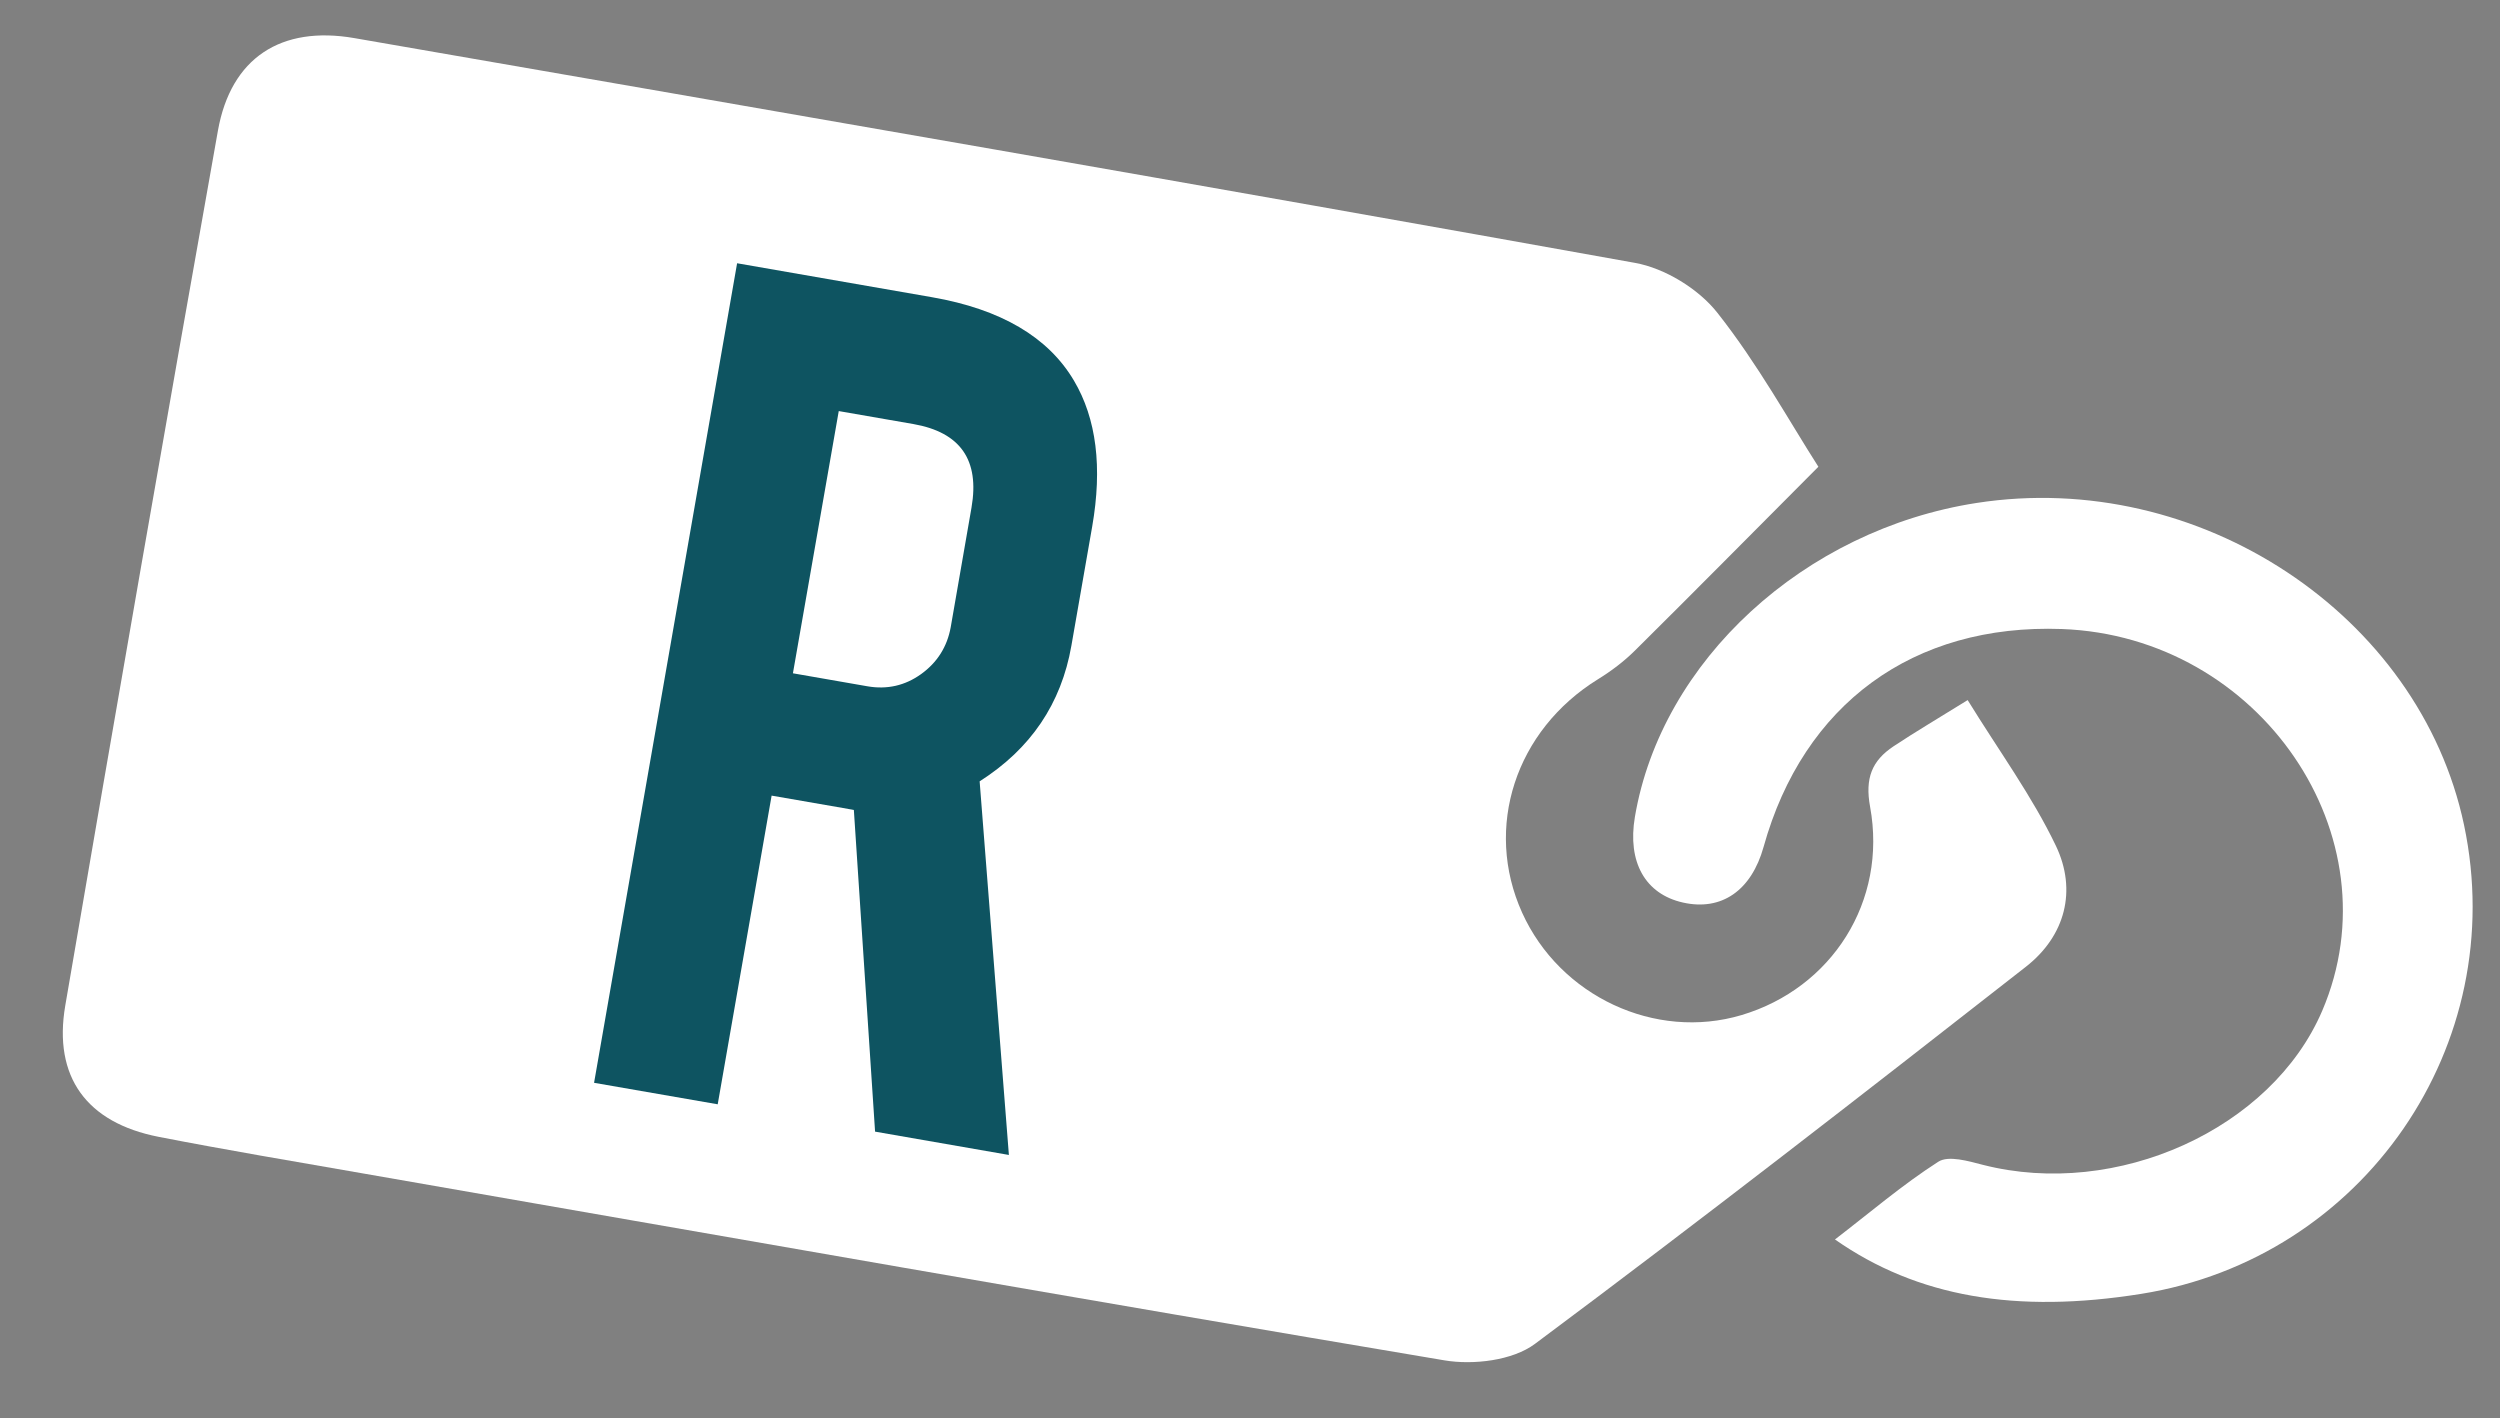 <?xml version="1.0" encoding="utf-8"?>
<!-- Generator: Adobe Illustrator 16.0.0, SVG Export Plug-In . SVG Version: 6.00 Build 0)  -->
<!DOCTYPE svg PUBLIC "-//W3C//DTD SVG 1.1//EN" "http://www.w3.org/Graphics/SVG/1.1/DTD/svg11.dtd">
<svg version="1.1" id="Layer_1" xmlns="http://www.w3.org/2000/svg" xmlns:xlink="http://www.w3.org/1999/xlink" x="0px" y="0px"
	 width="120.167px" height="68.167px" viewBox="0 0 120.167 68.167" enable-background="new 0 0 120.167 68.167"
	 xml:space="preserve">
<rect x="0" y="0" width="120.167" height="68.167" fill="#808080" stroke="none"/>
<path fill-rule="evenodd" clip-rule="evenodd" fill="#FFFFFF" d="M87.404,22.435c-3.13,3.142-5.959,6.003-8.819,8.837
	c-0.53,0.524-1.141,0.987-1.777,1.378c-3.963,2.45-5.494,7.124-3.645,11.218c1.818,4.02,6.398,6.16,10.547,4.924
	c4.341-1.295,7.012-5.465,6.18-10.009c-0.254-1.38,0.089-2.22,1.128-2.912c1.075-0.712,2.188-1.367,3.561-2.22
	c1.512,2.453,3.101,4.621,4.241,7.004c1.023,2.141,0.455,4.331-1.443,5.815C89.563,52.582,81.73,58.672,73.774,64.6
	c-1.069,0.796-2.954,1.021-4.342,0.788c-17.37-2.921-34.716-5.976-52.07-9c-3.25-0.567-6.506-1.114-9.741-1.745
	c-3.448-0.676-5.072-2.873-4.484-6.308c2.4-14.028,4.842-28.045,7.338-42.057c0.623-3.495,3.029-5.06,6.56-4.446
	c20.524,3.563,41.05,7.116,61.552,10.803c1.438,0.258,3.055,1.249,3.959,2.396C84.488,17.486,86.017,20.271,87.404,22.435z"/>
<path fill-rule="evenodd" clip-rule="evenodd" fill="#FFFFFF" d="M88.201,59.577c1.683-1.293,3.249-2.635,4.967-3.736
	c0.487-0.313,1.446-0.031,2.145,0.15c6.429,1.645,13.875-1.717,16.308-7.405c3.585-8.381-2.977-18.001-12.516-18.351
	c-7.138-0.258-12.421,3.602-14.335,10.473c-0.586,2.1-2.023,3.093-3.874,2.675c-1.815-0.407-2.68-1.943-2.312-4.116
	c1.27-7.504,8.132-13.808,16.428-15.092c10.673-1.654,21.283,5.355,23.426,15.477c2.236,10.576-4.822,20.831-15.517,22.54
	C96.908,63.154,92.152,62.343,88.201,59.577z"/>
<path fill="#0E5461" d="M44.803,14.287c3.311,0.578,5.582,1.916,6.818,4.008c1.084,1.828,1.373,4.17,0.877,7.016l-1,5.727
	c-0.486,2.781-1.953,4.957-4.41,6.518l1.406,17.959l-6.432-1.121l-1.02-15.461c-0.156-0.027-0.346-0.061-0.529-0.096l-3.424-0.594
	L34.498,53.08l-5.943-1.033l6.875-39.393L44.803,14.287z M46.697,24.398c0.396-2.283-0.529-3.619-2.797-4.016l-3.584-0.623
	l-2.203,12.604l3.584,0.625c0.945,0.164,1.807-0.033,2.58-0.588c0.773-0.559,1.248-1.307,1.42-2.248L46.697,24.398z"/>
</svg>
